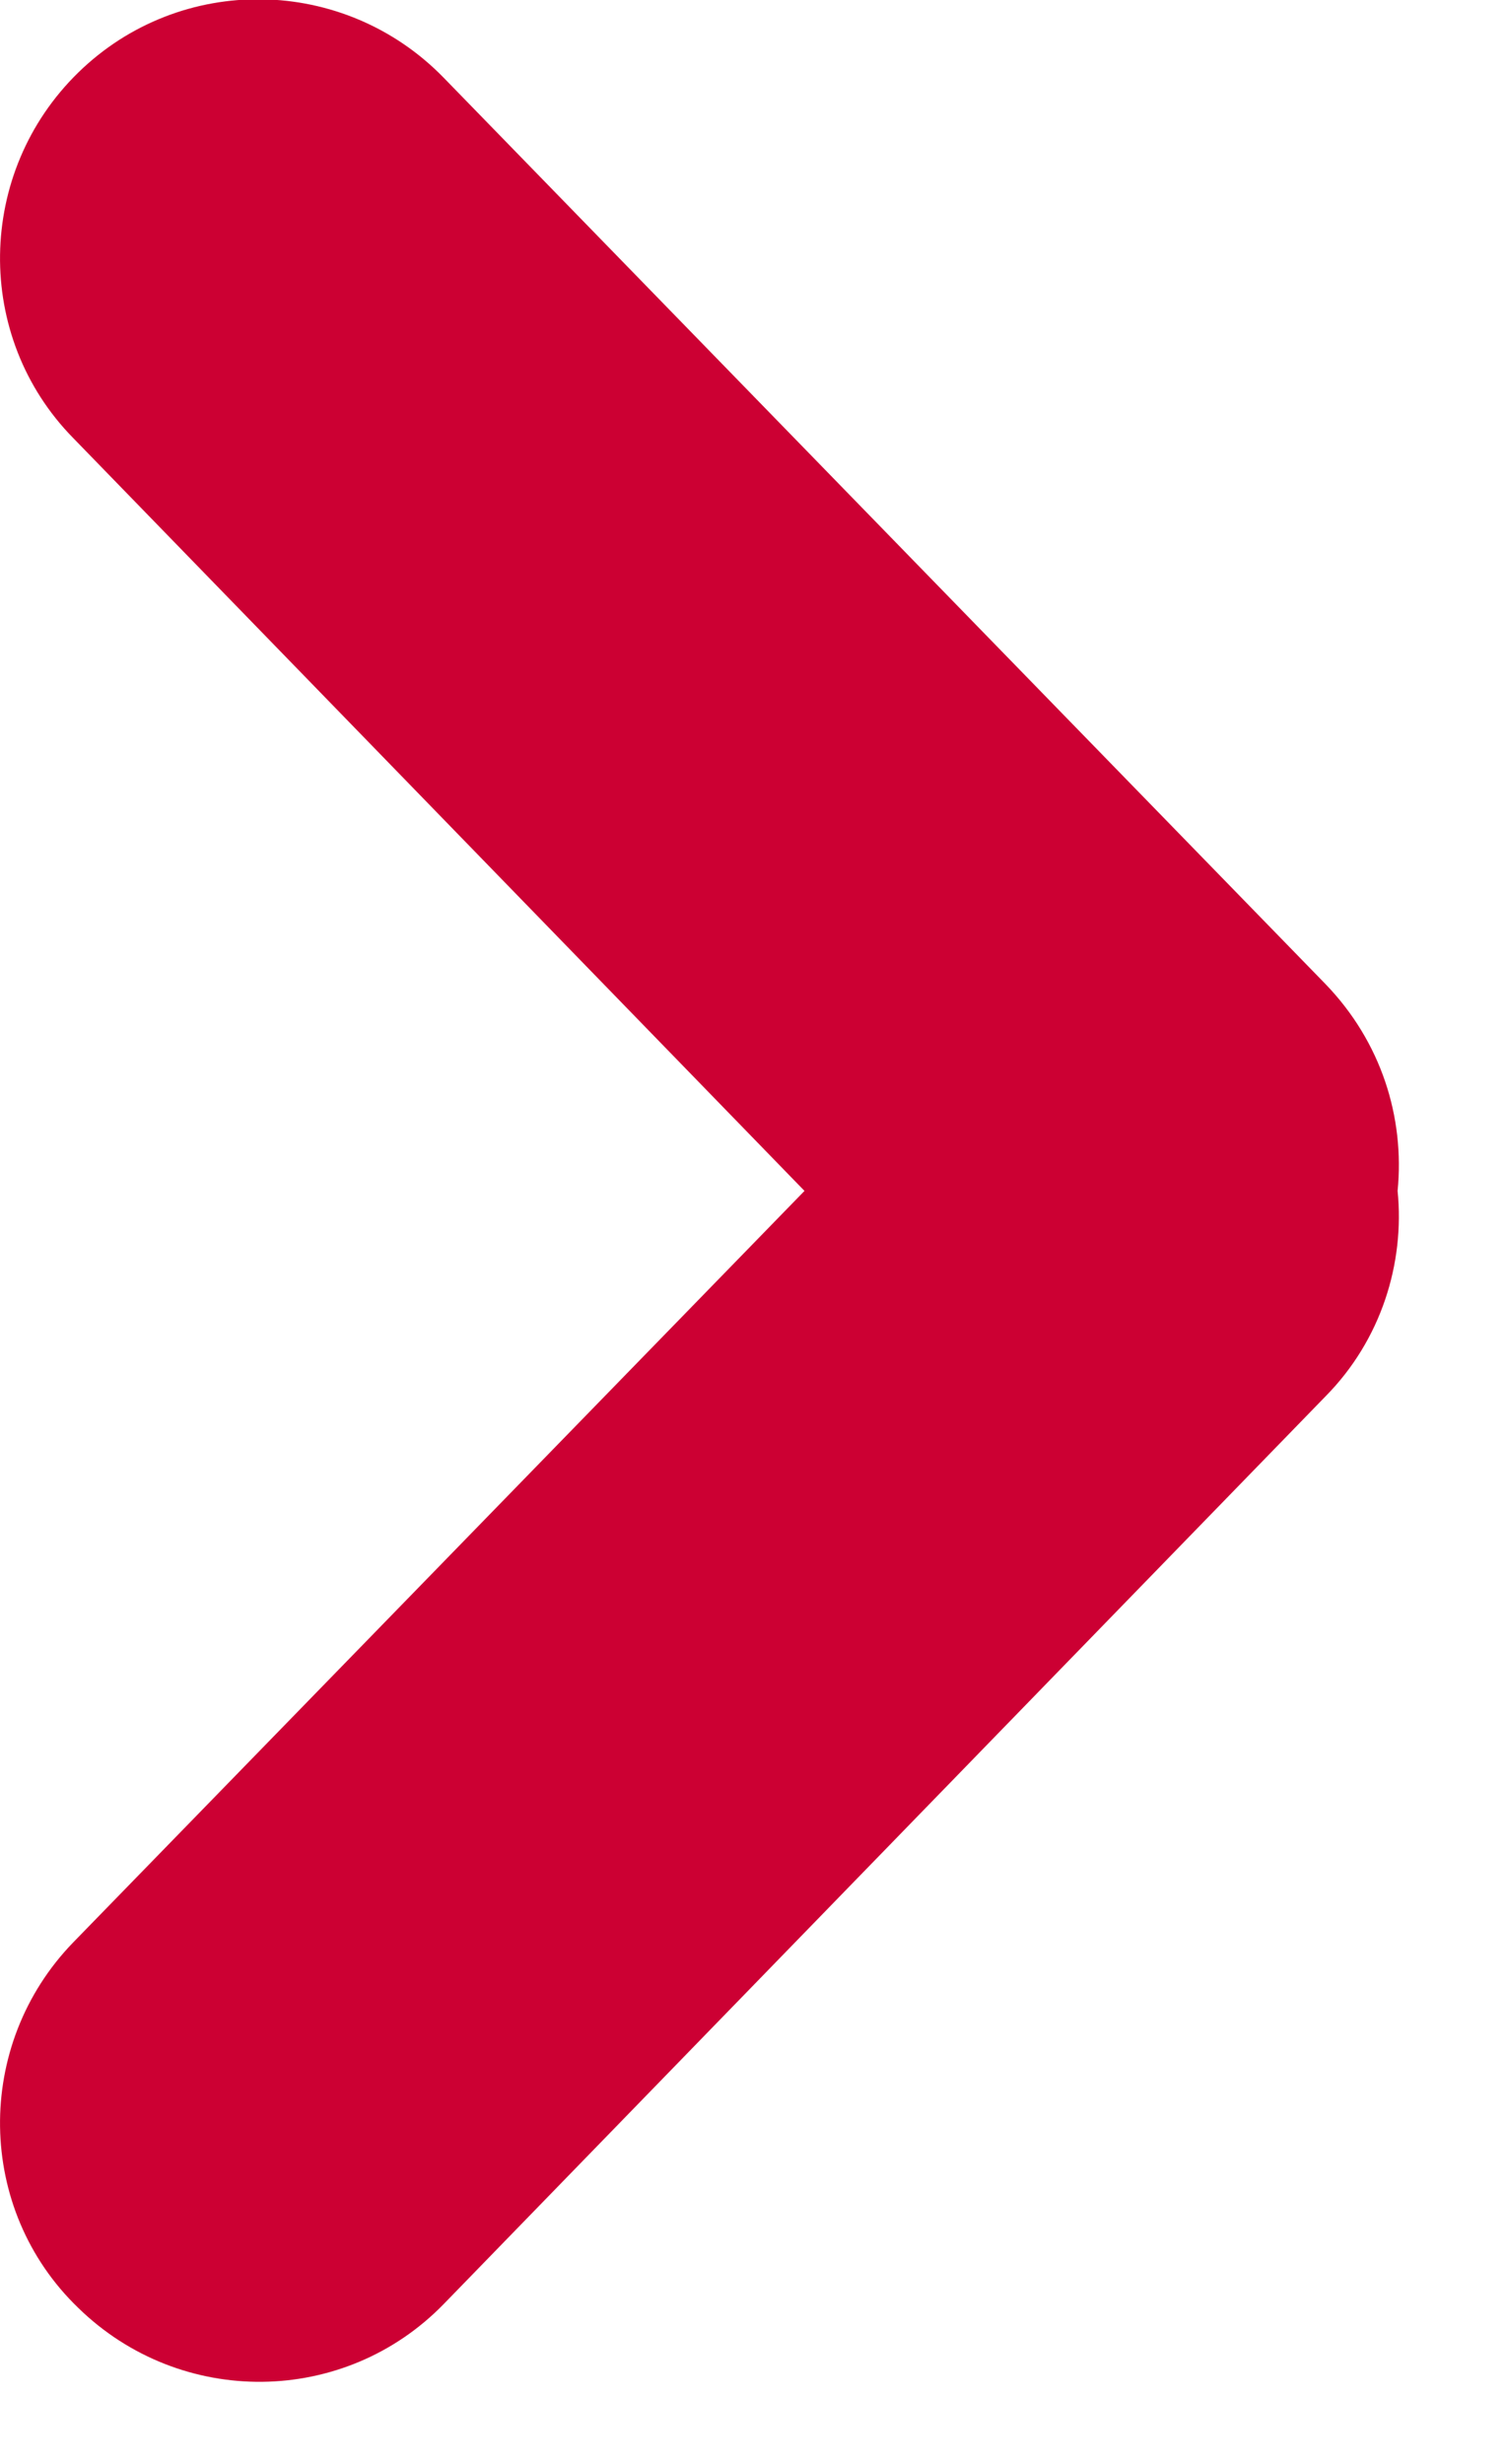 <?xml version="1.0" encoding="UTF-8" standalone="no"?>
<!DOCTYPE svg PUBLIC "-//W3C//DTD SVG 1.1//EN" "http://www.w3.org/Graphics/SVG/1.1/DTD/svg11.dtd">
<svg width="100%" height="100%" viewBox="0 0 11 18" version="1.1" xmlns="http://www.w3.org/2000/svg" xmlns:xlink="http://www.w3.org/1999/xlink" xml:space="preserve" xmlns:serif="http://www.serif.com/" style="fill-rule:evenodd;clip-rule:evenodd;stroke-linejoin:round;stroke-miterlimit:2;">
    <g transform="matrix(1,0,0,1,-100.65,-2969.05)">
        <g transform="matrix(1,0,0,1,-5908.75,2498.26)">
            <g transform="matrix(1,0,0,1,5899.75,-2489.26)">
                <path d="M115.53,2968.75L110.185,2963.25C109.458,2962.51 109.474,2961.31 110.222,2960.58C110.97,2959.85 112.167,2959.87 112.895,2960.62L119.339,2967.24C119.744,2967.66 119.918,2968.21 119.865,2968.75C119.918,2969.28 119.744,2969.84 119.339,2970.25L112.895,2976.88C112.167,2977.63 110.97,2977.64 110.222,2976.91C109.474,2976.19 109.458,2974.99 110.185,2974.24L115.53,2968.75Z" style="fill:rgb(204,0,51);"/>
            </g>
        </g>
    </g>
</svg>
